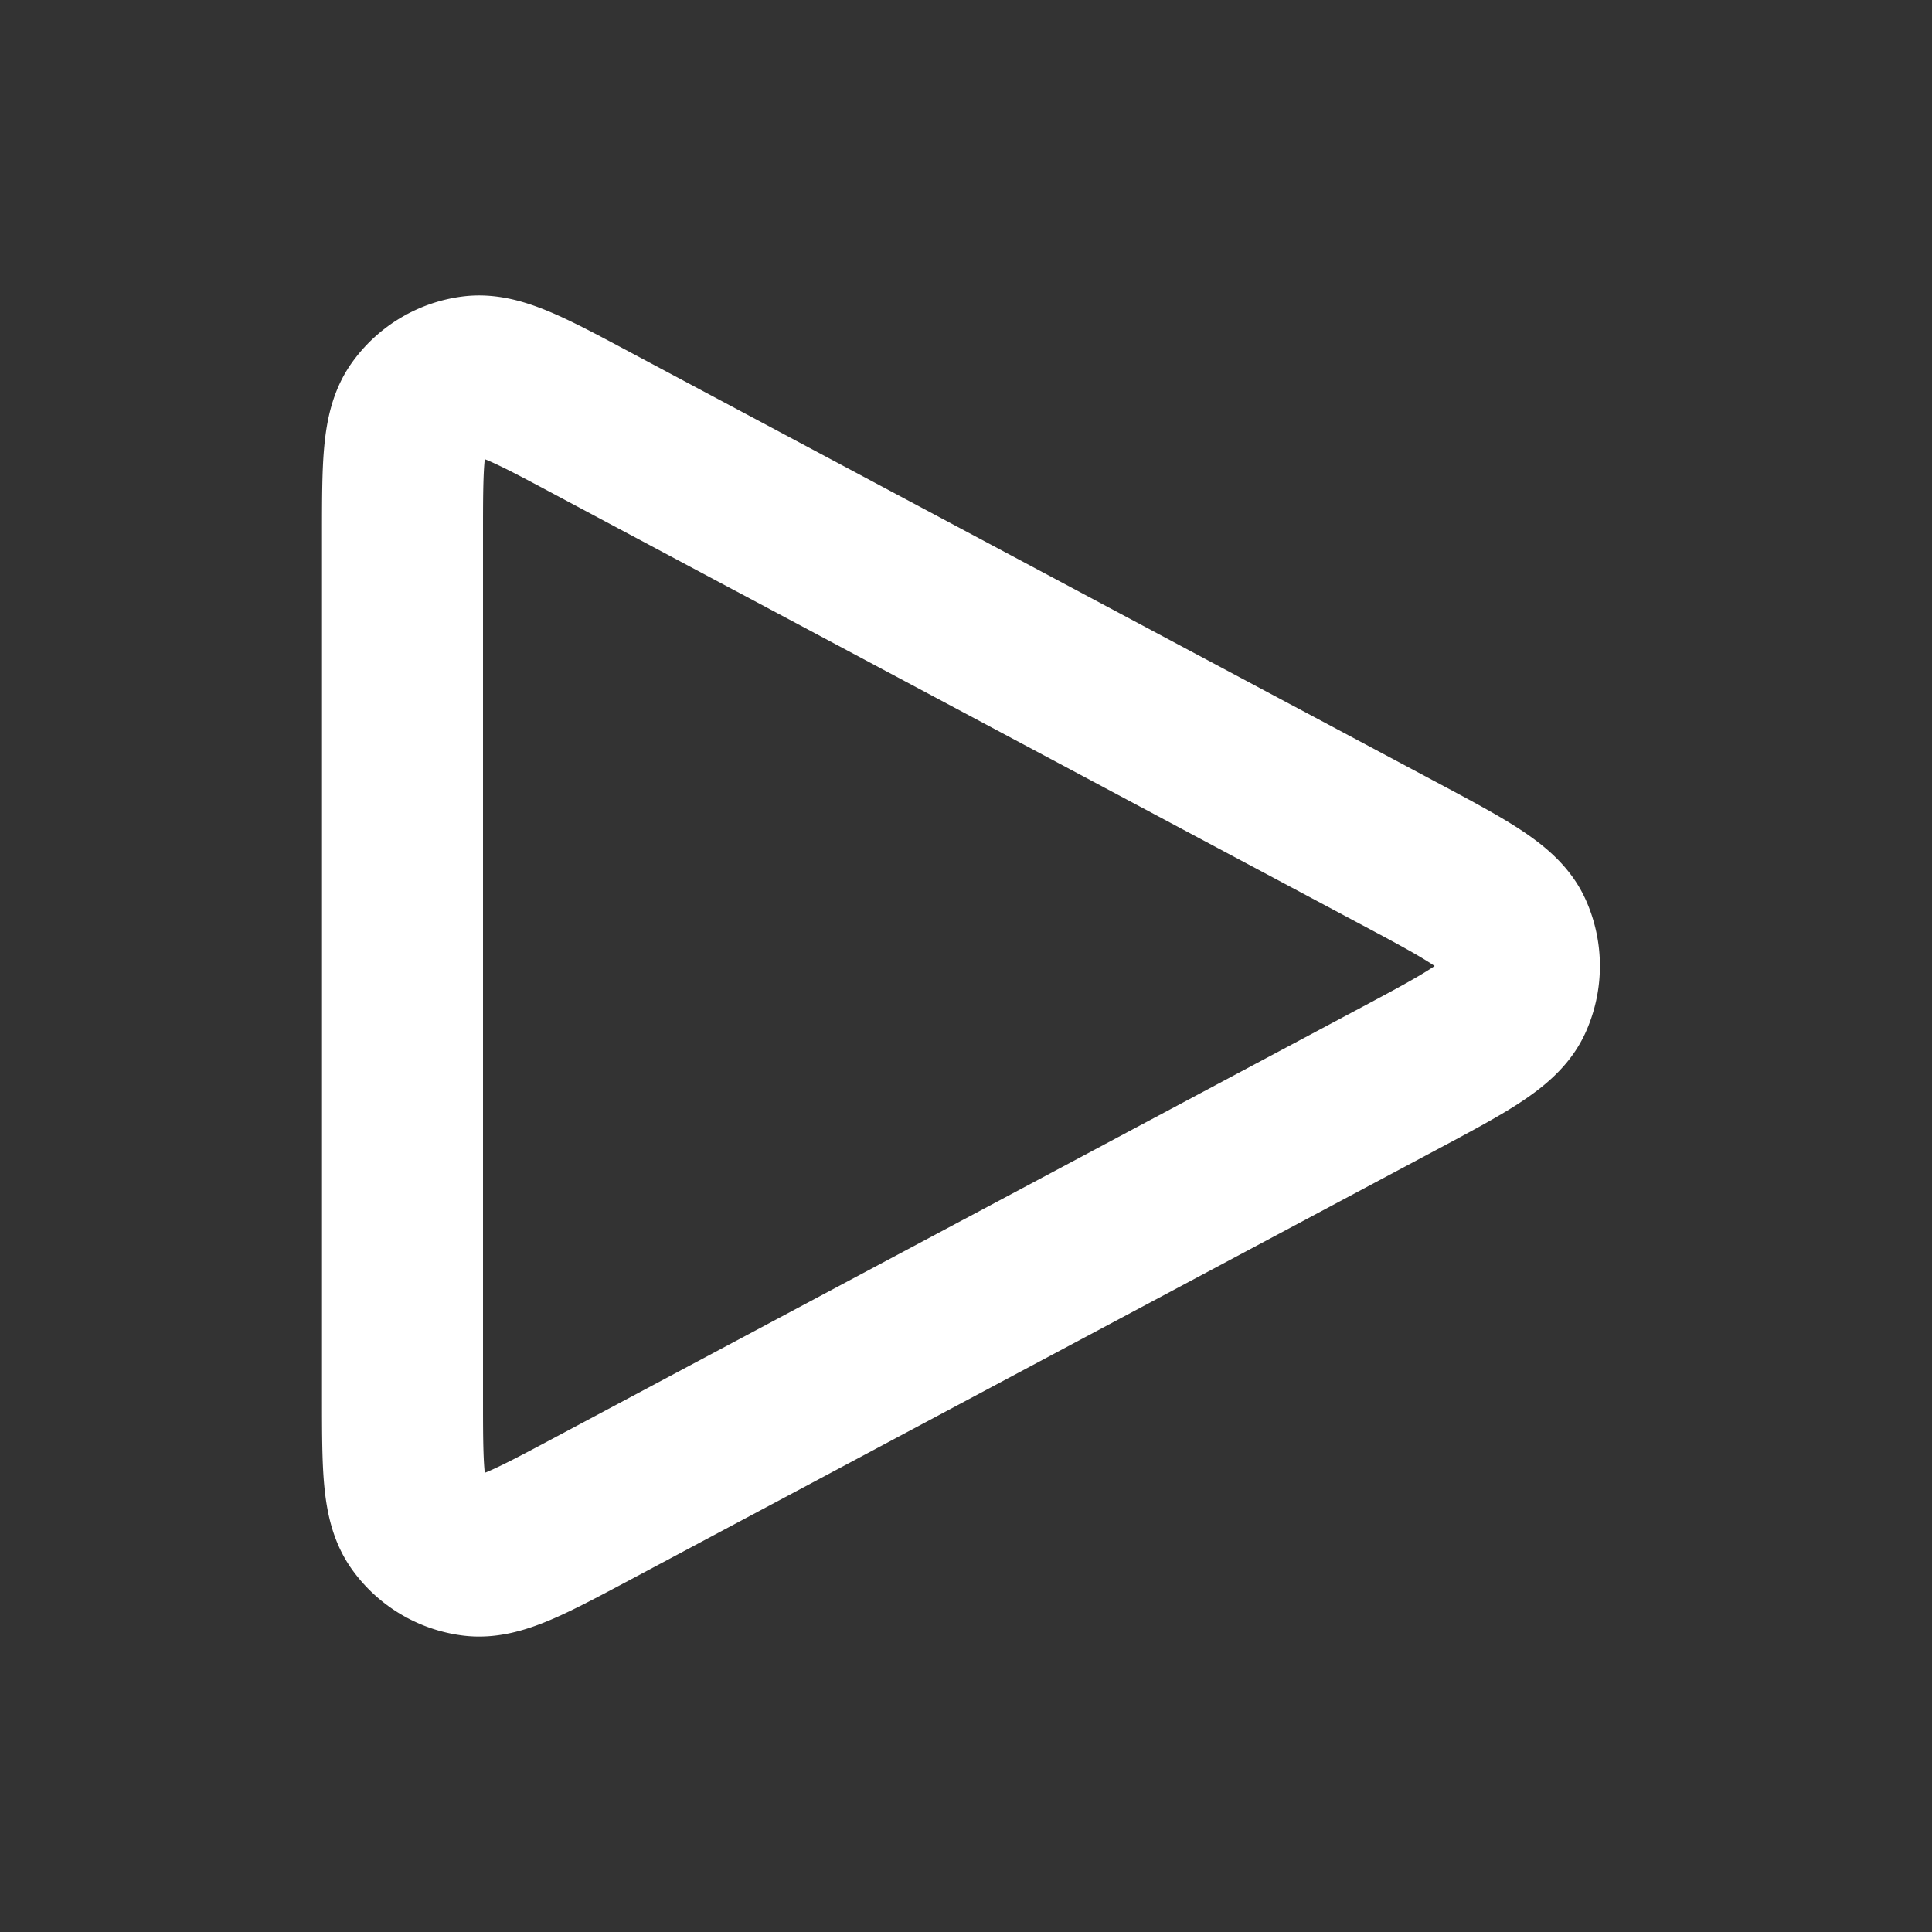 <svg xmlns="http://www.w3.org/2000/svg" width="1em" height="1em" viewBox="0 0 24 24"><rect x="0" y="0" width="24" height="24" fill="#333333" stroke="none"/><path fill="none" stroke="white" stroke-linecap="round" stroke-linejoin="round" stroke-width="2" d="M5 17.334V6.667c0-.88 0-1.32.185-1.58a1 1 0 0 1 .687-.412c.317-.04.705.166 1.48.58l10 5.333l.004.002c.857.457 1.286.686 1.427.99c.122.266.122.573 0 .839c-.141.305-.571.535-1.43.993l-10 5.333c-.777.414-1.164.62-1.48.58a1 1 0 0 1-.688-.412C5 18.653 5 18.213 5 17.333Z"/></svg>
